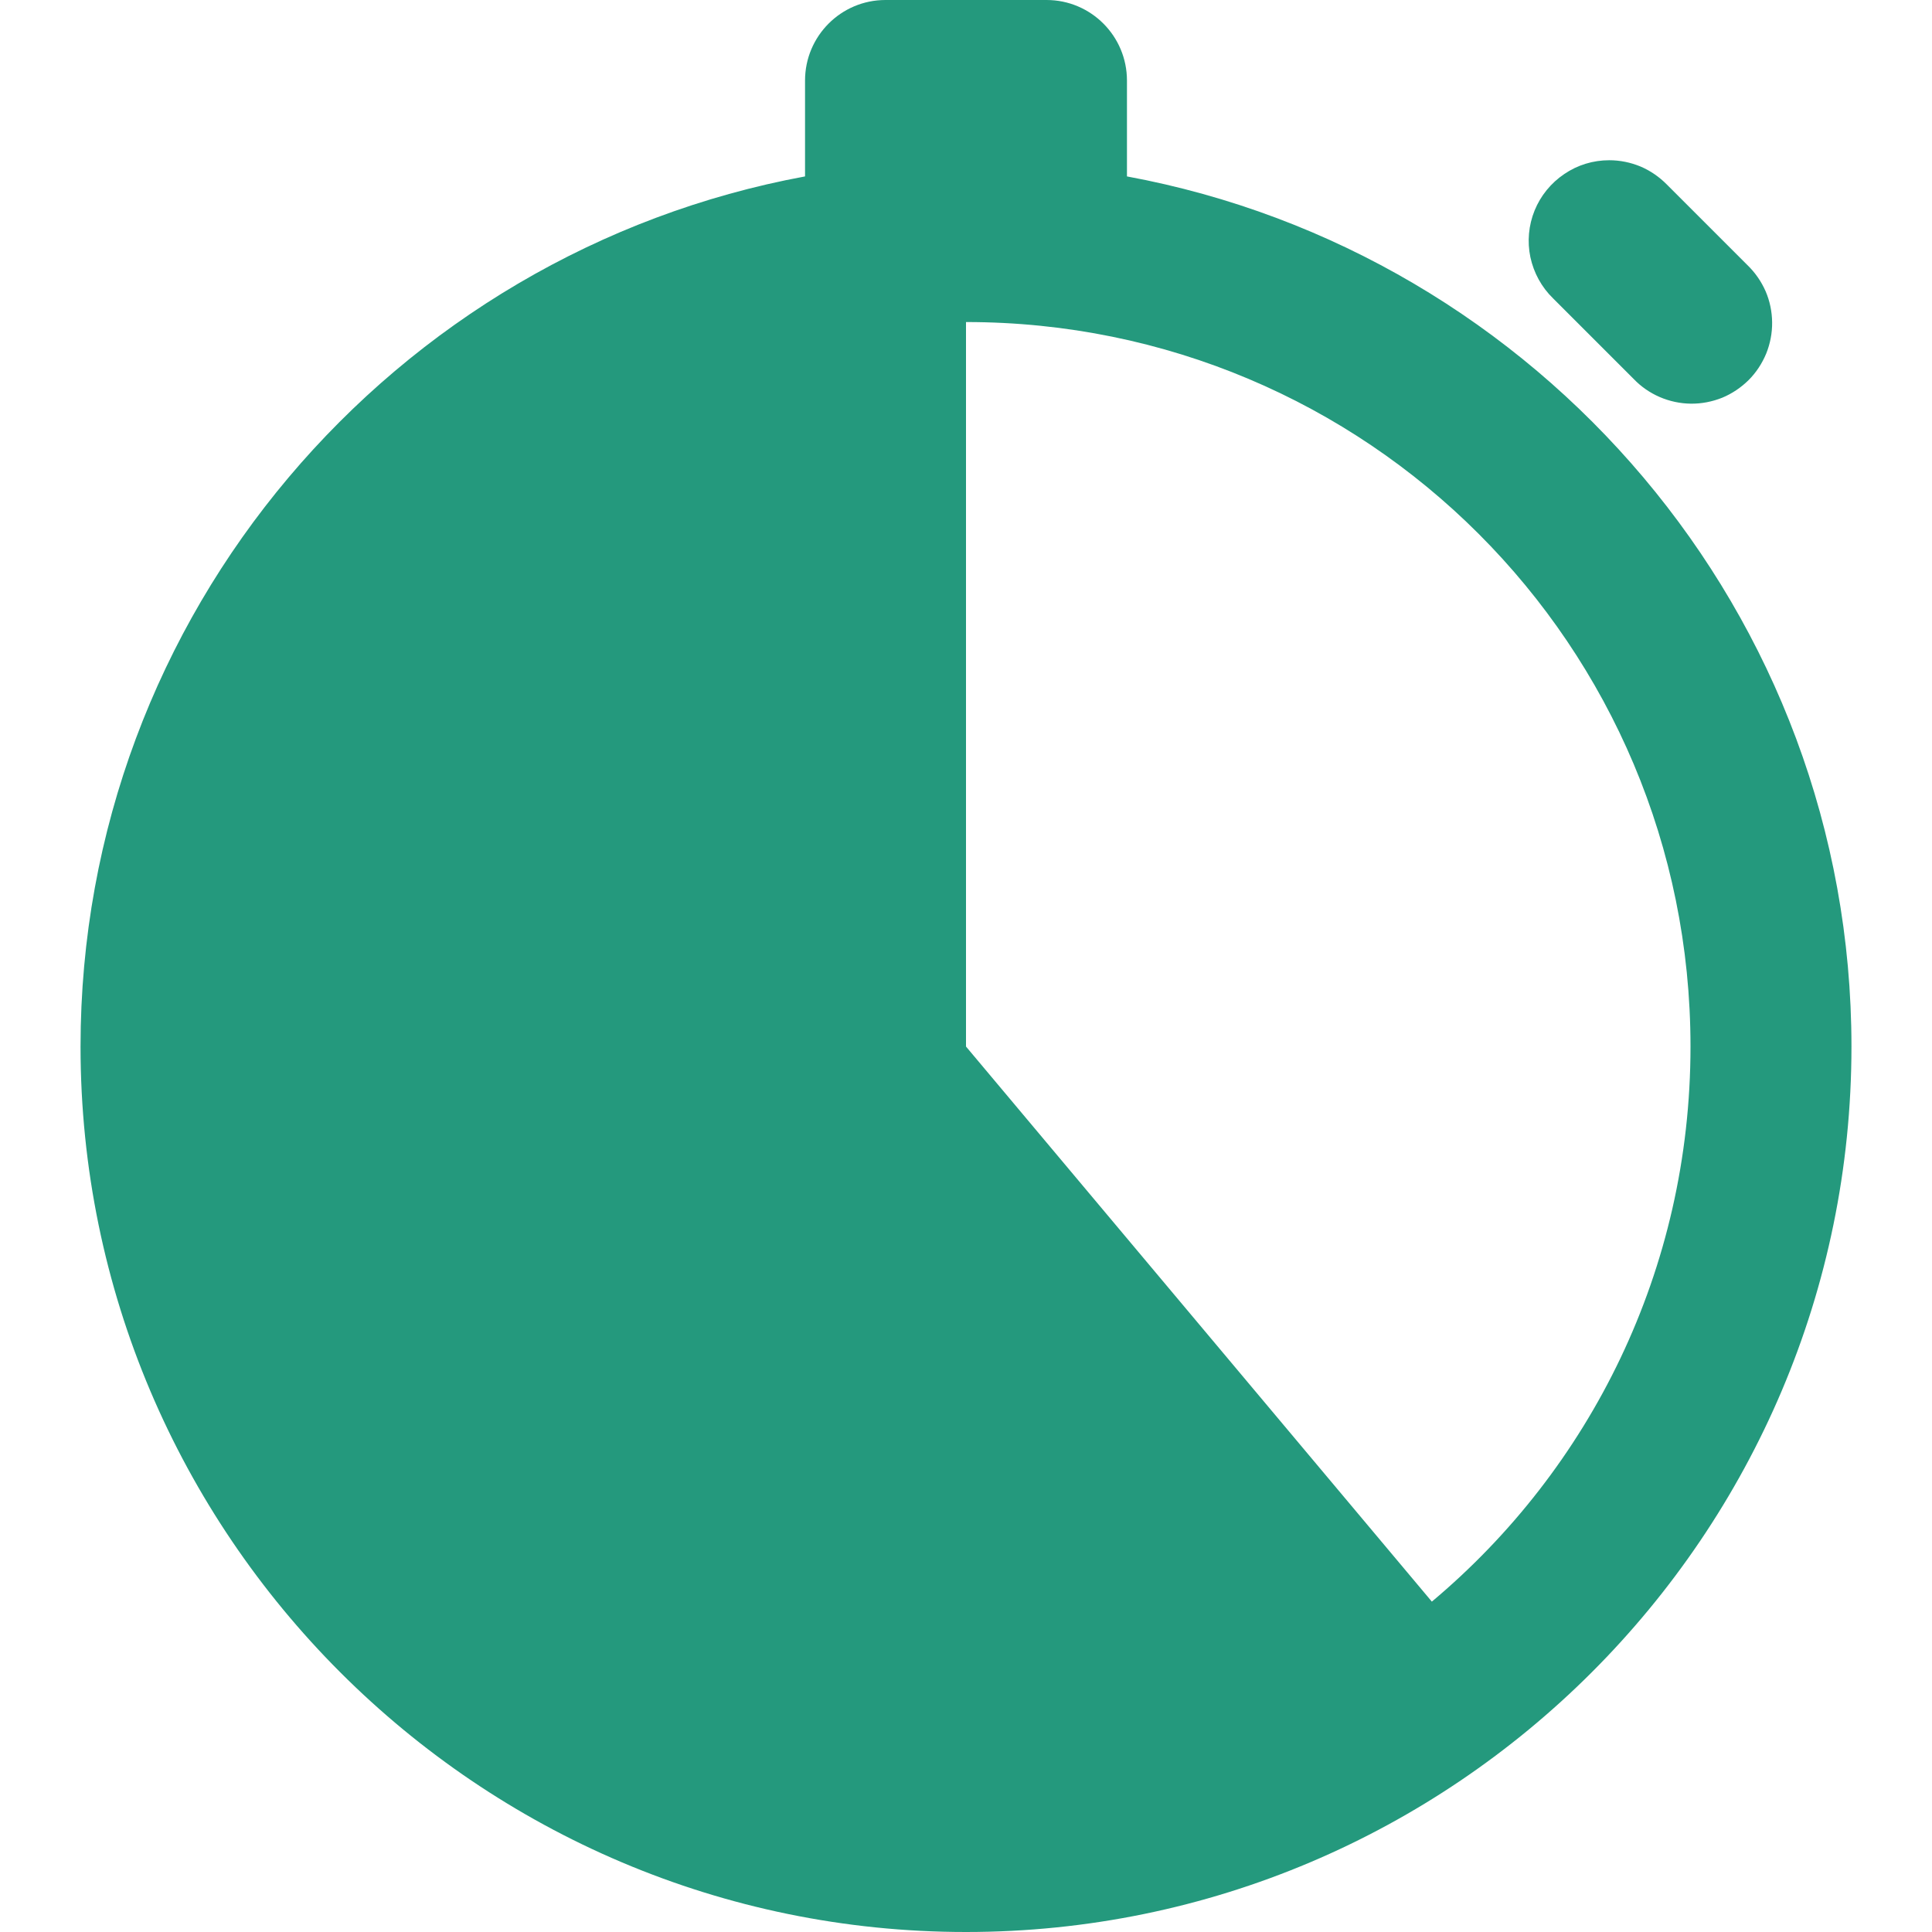 <svg width="16" height="16" viewBox="0 0 16 16" fill="none" xmlns="http://www.w3.org/2000/svg">
<path d="M7.333 0C6.965 0 6.667 0.299 6.667 0.667V1.461C3.259 2.091 0.667 5.08 0.667 8.667C0.667 12.709 3.958 16 8 16C12.042 16 15.333 12.709 15.333 8.667C15.333 5.08 12.741 2.091 9.333 1.461V0.667C9.333 0.299 9.035 0 8.667 0H7.333ZM13.327 1.327C13.194 1.327 13.065 1.366 12.955 1.441C12.845 1.515 12.759 1.62 12.709 1.743C12.659 1.866 12.647 2.001 12.674 2.13C12.702 2.26 12.767 2.379 12.862 2.471L13.529 3.138C13.59 3.202 13.664 3.253 13.745 3.288C13.826 3.323 13.914 3.342 14.003 3.343C14.091 3.344 14.179 3.327 14.262 3.294C14.344 3.26 14.418 3.21 14.481 3.148C14.544 3.085 14.593 3.01 14.627 2.928C14.66 2.846 14.677 2.758 14.676 2.669C14.675 2.581 14.657 2.493 14.622 2.412C14.586 2.33 14.535 2.257 14.471 2.195L13.805 1.529C13.742 1.465 13.668 1.414 13.586 1.379C13.504 1.345 13.416 1.327 13.327 1.327ZM8 2.667C11.322 2.667 14 5.345 14 8.667C14 10.517 13.168 12.165 11.858 13.264L8 8.667V2.667Z" fill="#24997D"/>
</svg>
